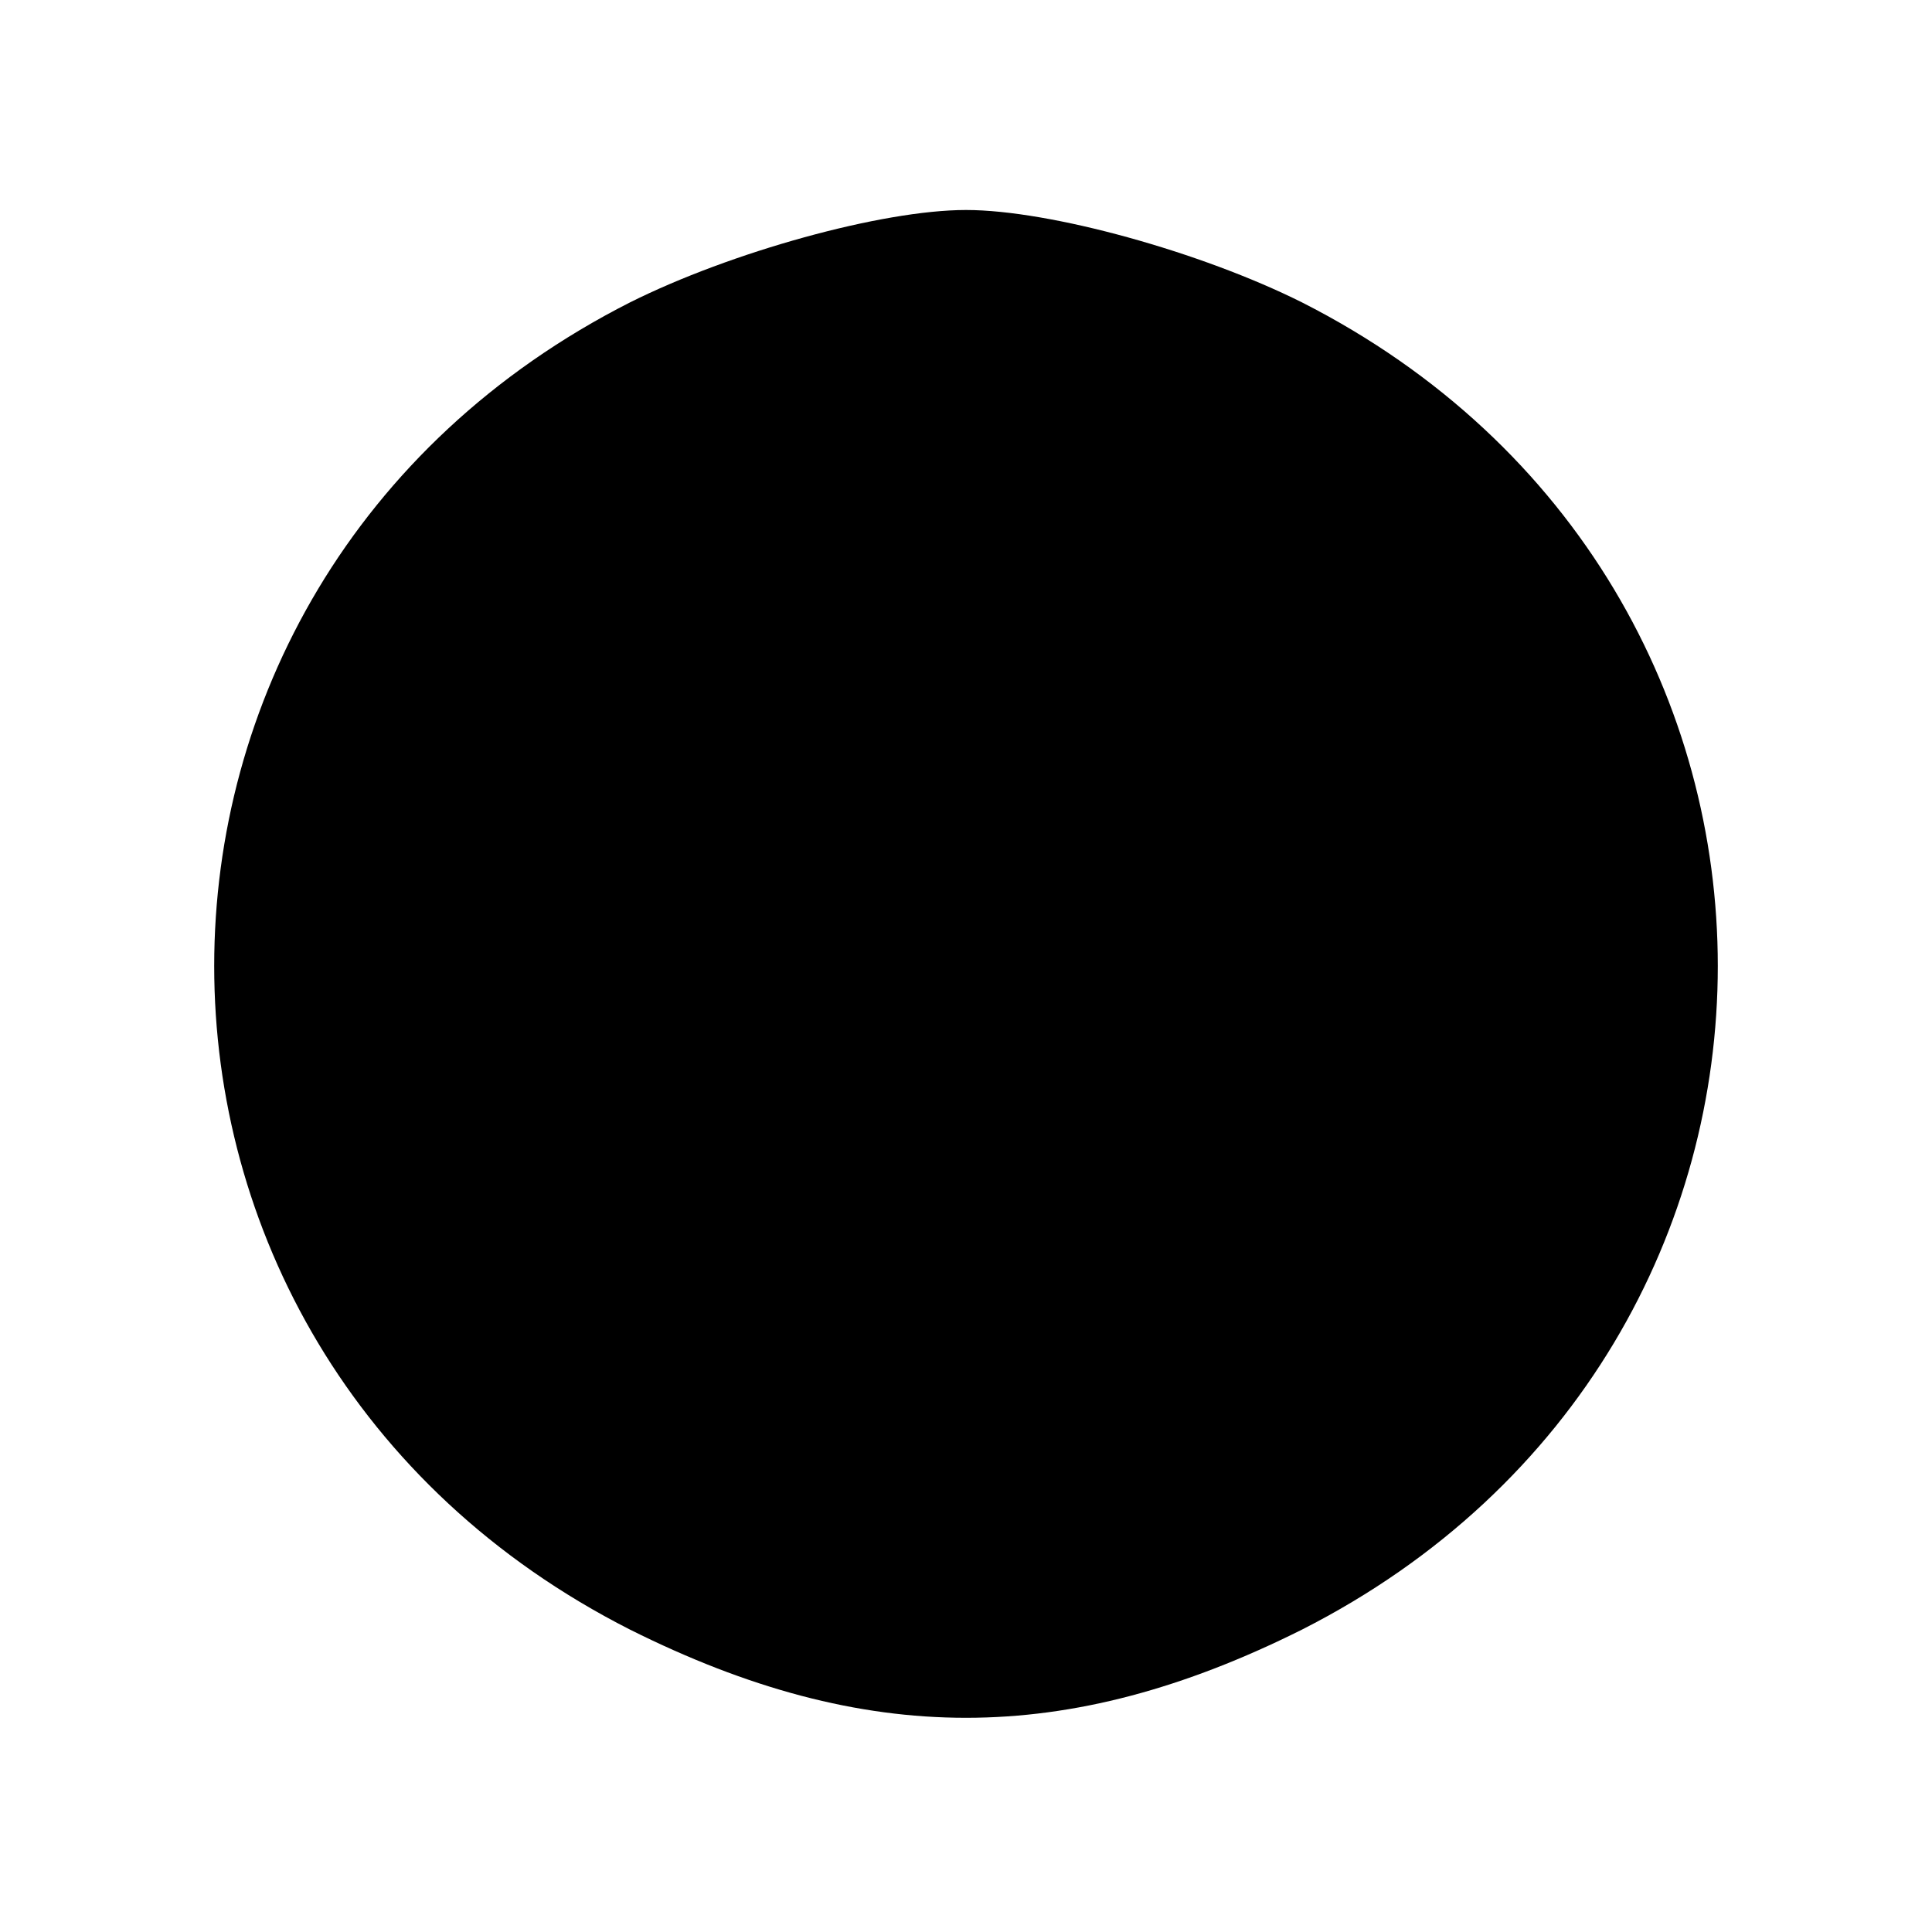 <svg version="1.0" xmlns="http://www.w3.org/2000/svg" width="61.333" height="61.333" viewBox="0 0 46 46"><path d="M15 7.2C1.8 13.9 1.8 32.1 15 38.8c5.6 2.8 10.4 2.8 16 0 13.2-6.7 13.2-24.9 0-31.6C28.6 6 25 5 23 5s-5.6 1-8 2.2z"/></svg>
